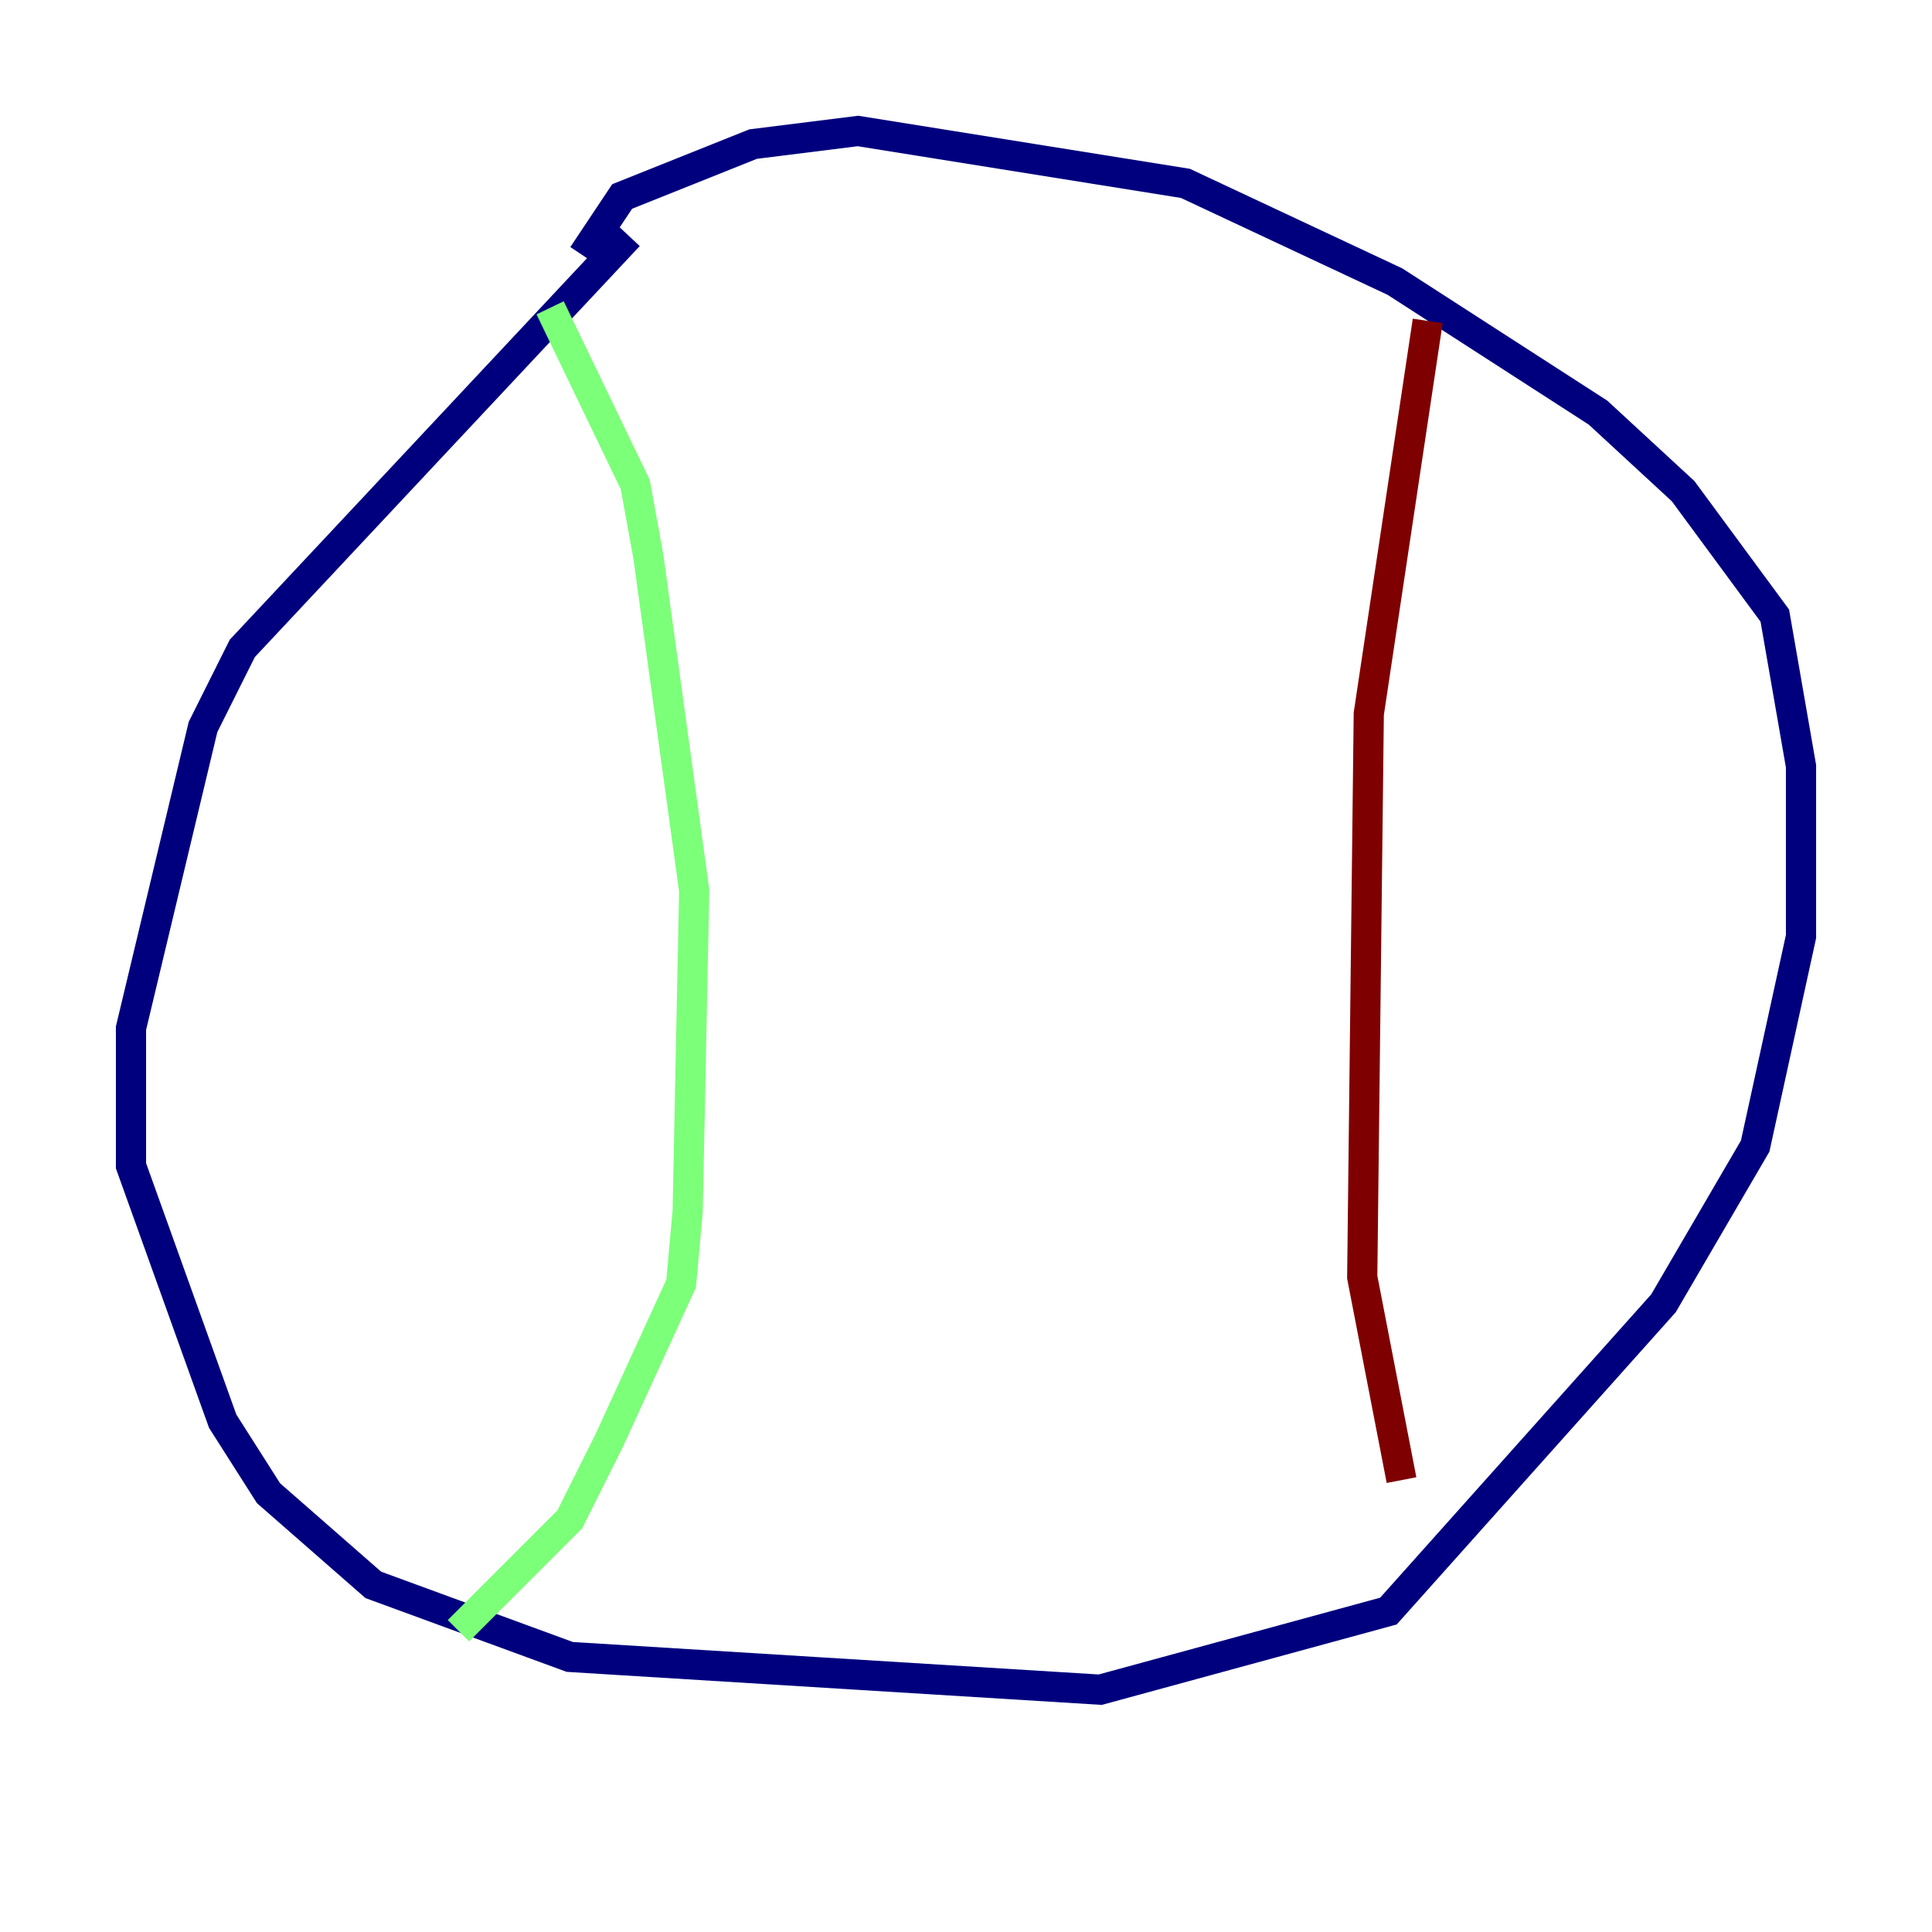 <?xml version="1.0" encoding="utf-8" ?>
<svg baseProfile="tiny" height="128" version="1.2" viewBox="0,0,128,128" width="128" xmlns="http://www.w3.org/2000/svg" xmlns:ev="http://www.w3.org/2001/xml-events" xmlns:xlink="http://www.w3.org/1999/xlink"><defs /><polyline fill="none" points="41.654,15.62 16.054,42.956 13.451,48.163 8.678,68.122 8.678,77.234 14.752,94.156 17.79,98.929 24.732,105.003 37.749,109.776 72.895,111.946 91.986,106.739 110.21,86.346 116.285,75.932 119.322,62.047 119.322,50.766 117.586,40.786 111.512,32.542 105.871,27.336 92.42,18.658 78.536,12.149 56.841,8.678 49.898,9.546 41.22,13.017 38.617,16.922" stroke="#00007f" stroke-width="2" /><polyline fill="none" points="36.447,20.393 42.088,32.108 42.956,36.881 45.993,59.01 45.559,80.271 45.125,85.044 40.352,95.458 37.749,100.664 30.373,108.041" stroke="#7cff79" stroke-width="2" /><polyline fill="none" points="94.59,21.261 90.685,47.295 90.251,84.61 92.854,98.061" stroke="#7f0000" stroke-width="2" /></svg>